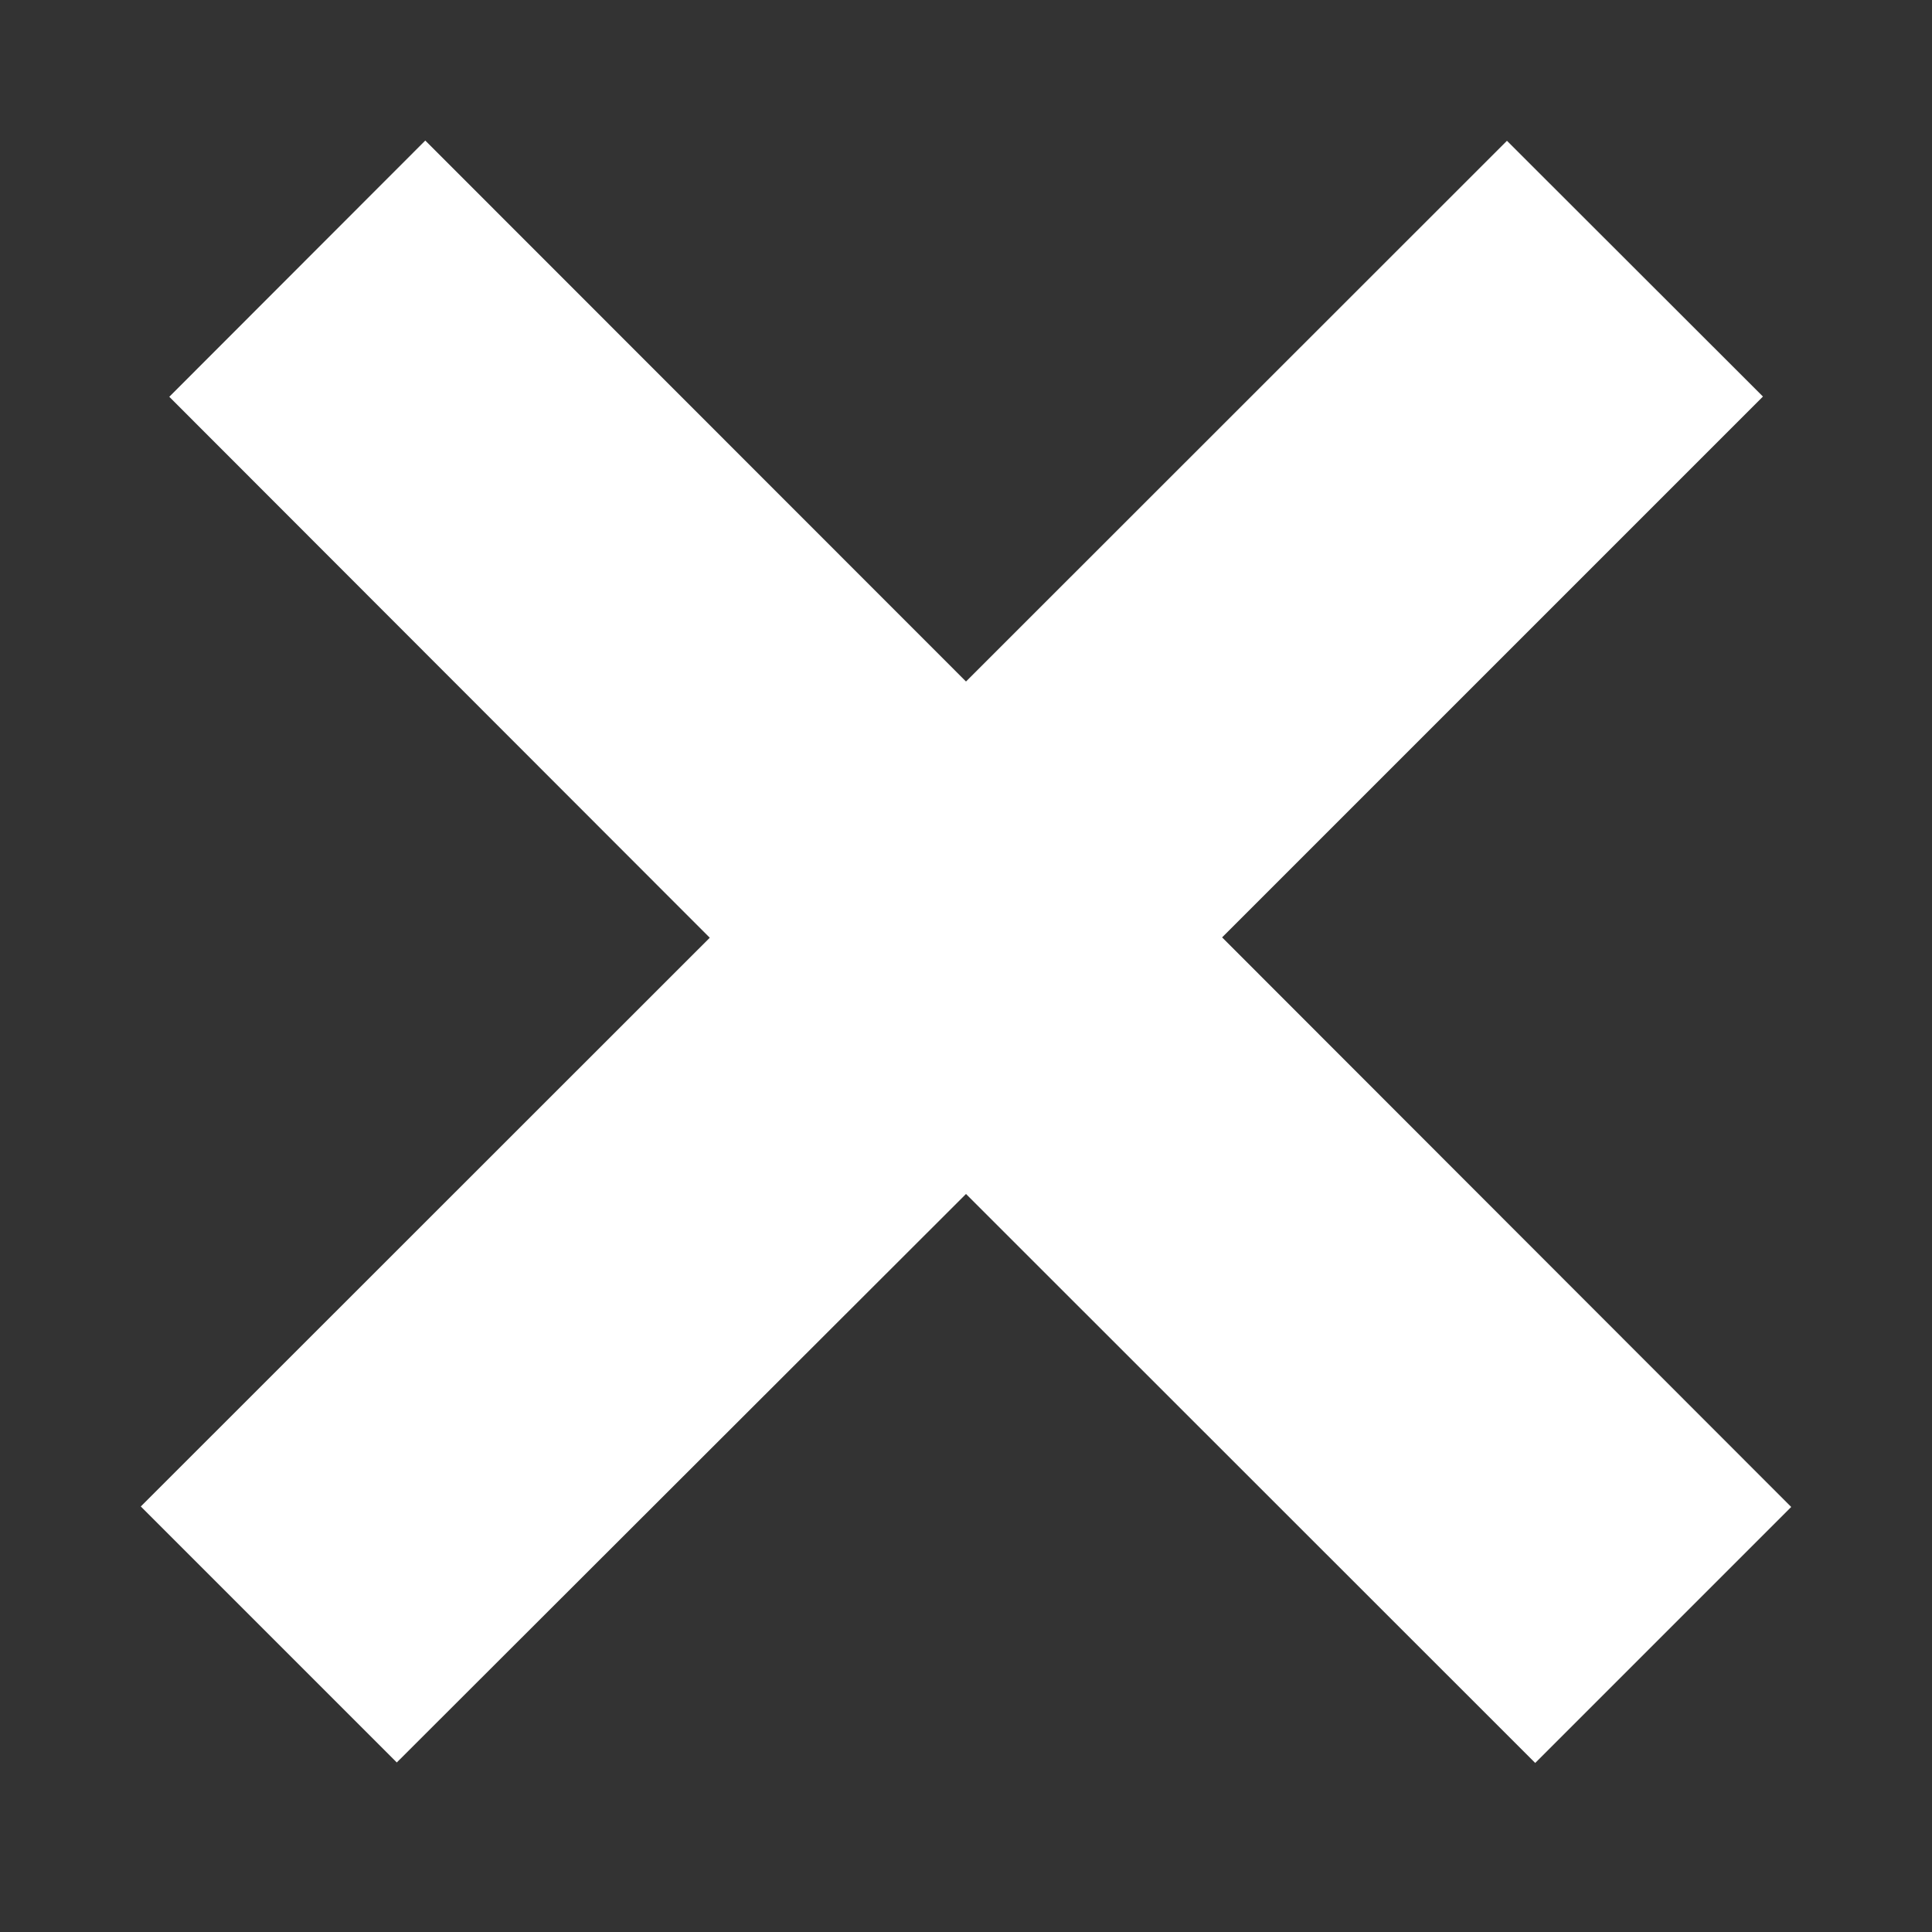 <svg xmlns="http://www.w3.org/2000/svg" width="8" height="8" fill="none"><rect width="100%" height="100%" fill="#333333" stroke="none"/><path fill="#fff" fill-rule="evenodd" d="m5.06 3.882 2.24-2.24L6.24.583 4 2.822 1.761.582.701 1.643l2.238 2.24L.583 6.238l1.06 1.06L4 4.944 6.357 7.3l1.06-1.06-2.356-2.358Z" clip-rule="evenodd"/></svg>